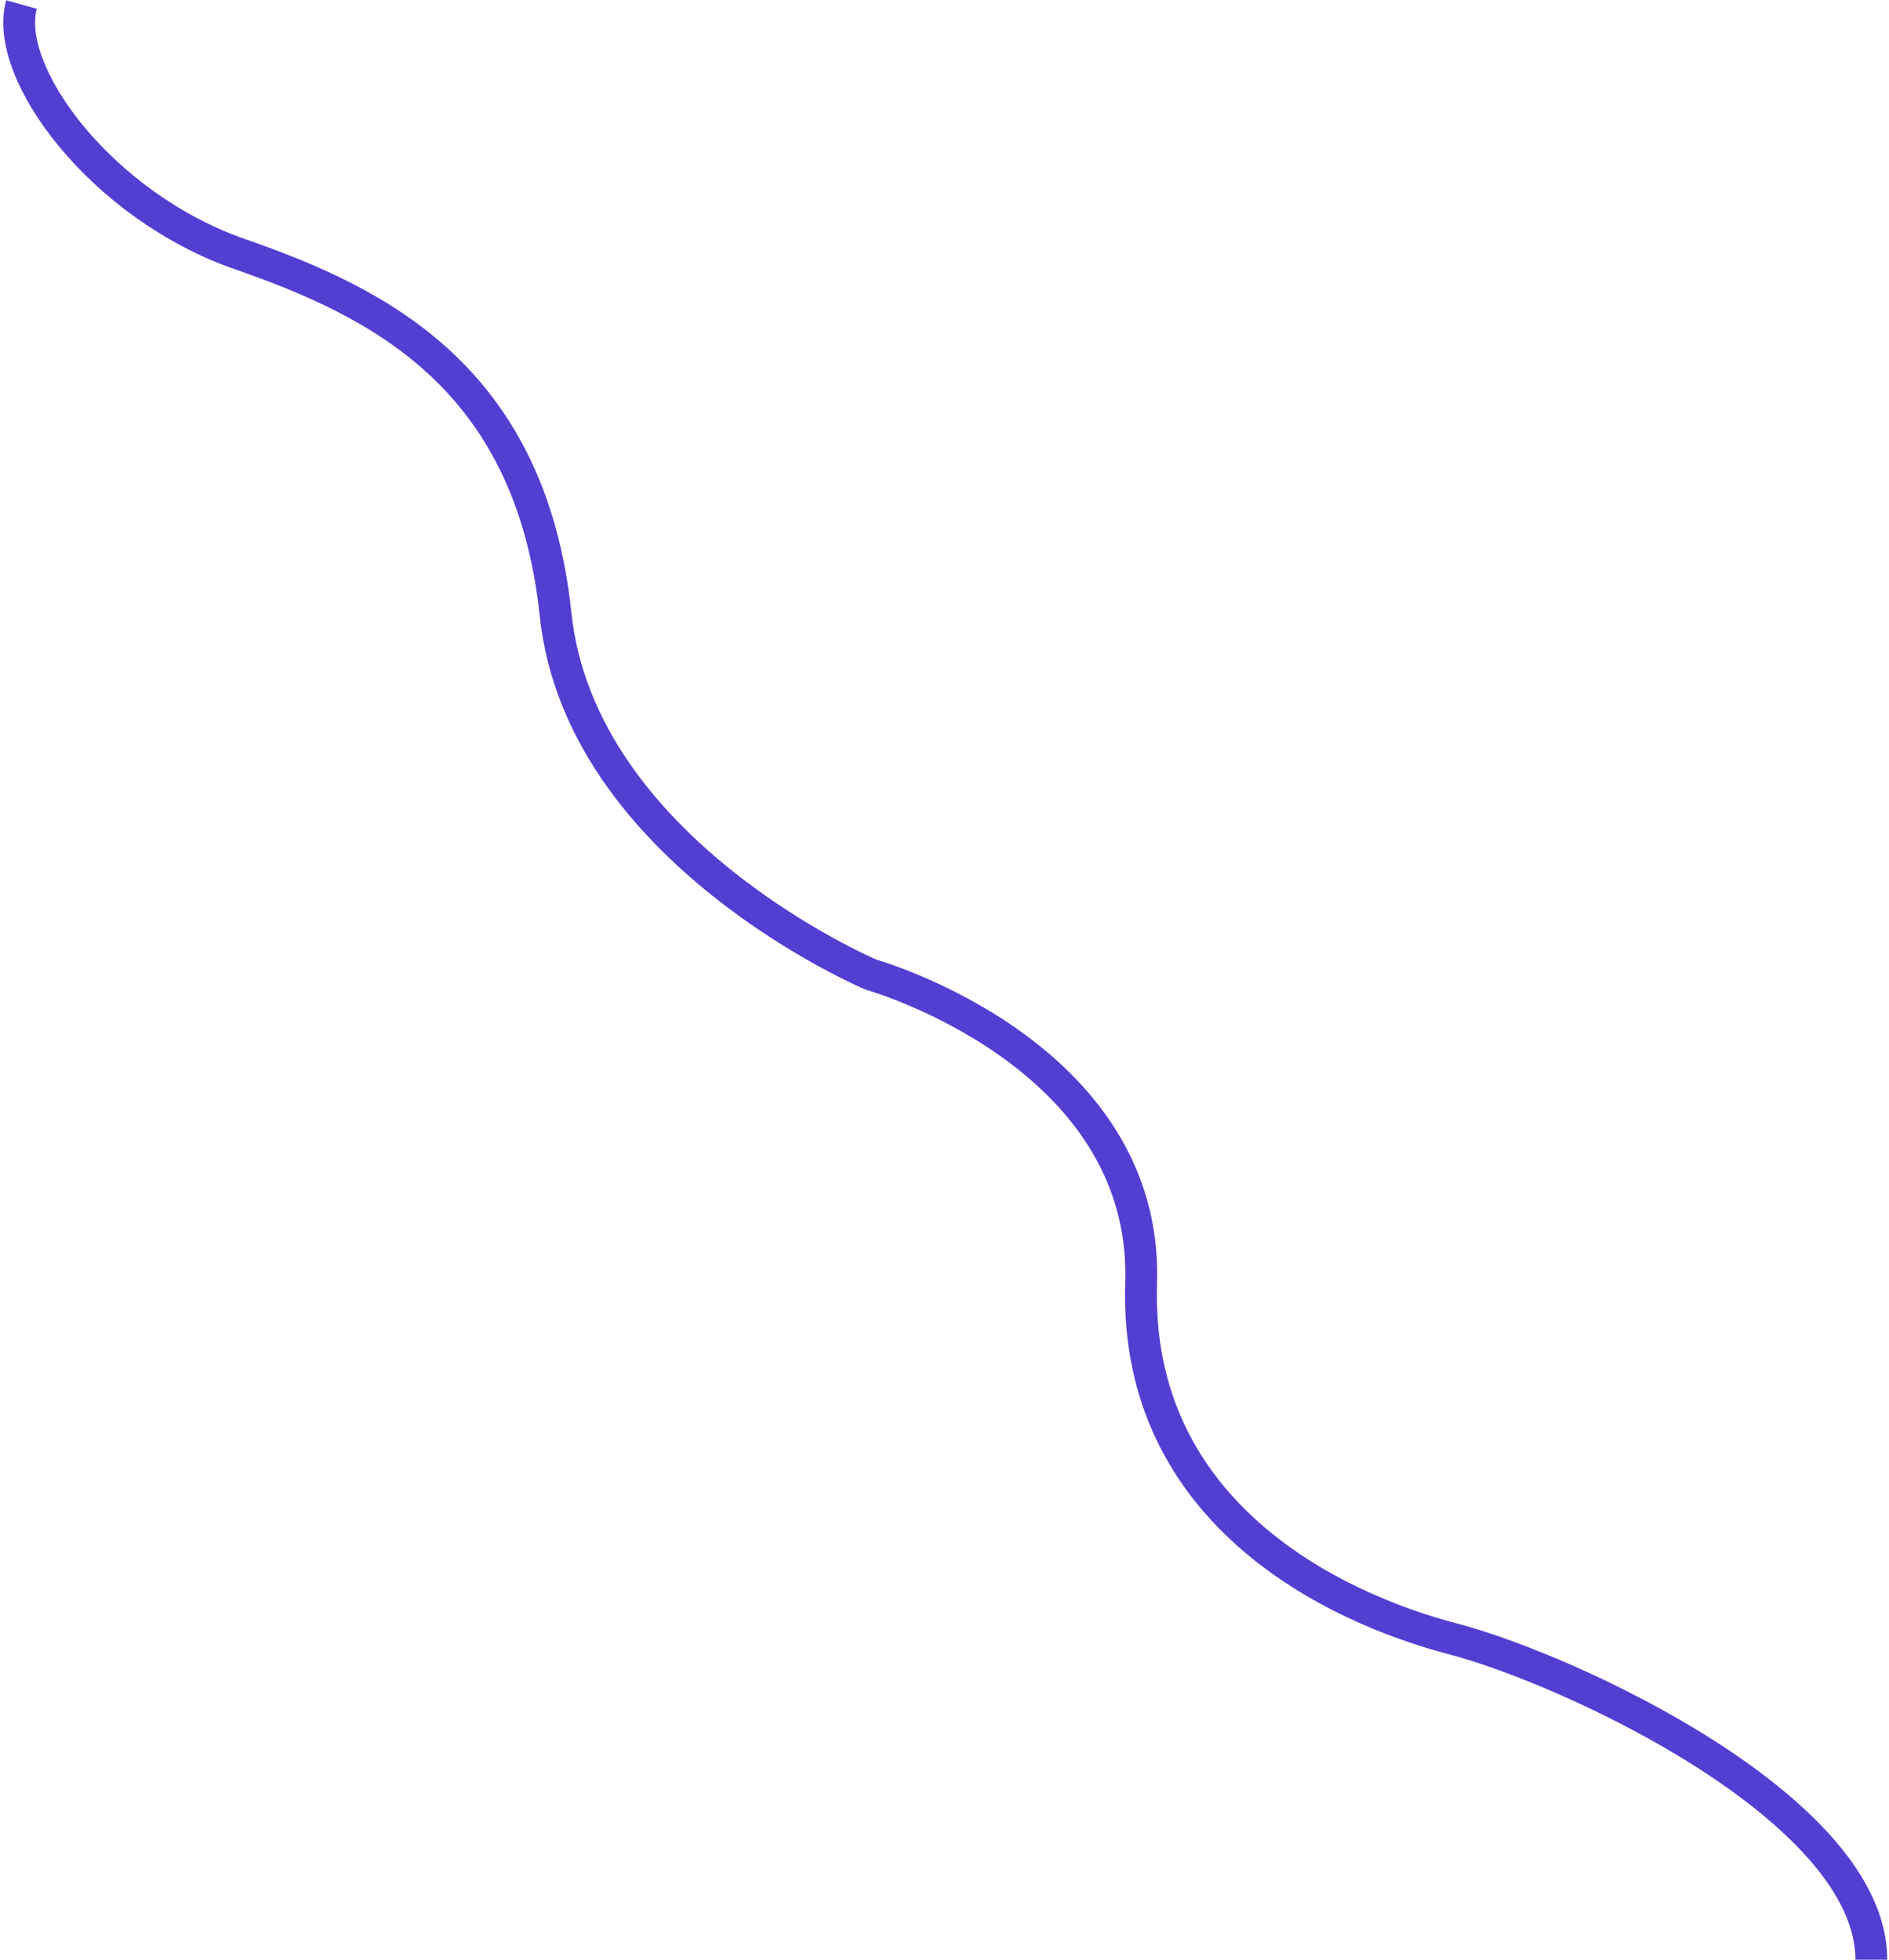 <svg width="534" height="554" viewBox="0 0 534 554" fill="none" xmlns="http://www.w3.org/2000/svg">
<path d="M529 554C529 511.5 444 472 410.631 463.269C377.263 454.539 320.507 427.786 322.588 362.727C324.669 297.667 246.224 275.522 246.224 275.522C246.224 275.522 164.144 240.82 157.057 173.697C149.971 106.574 107.044 85.47 67.891 71.872C28.737 58.274 0.702 20.509 6.077 1.283" stroke="#533ED2" stroke-width="9"/>
</svg>
